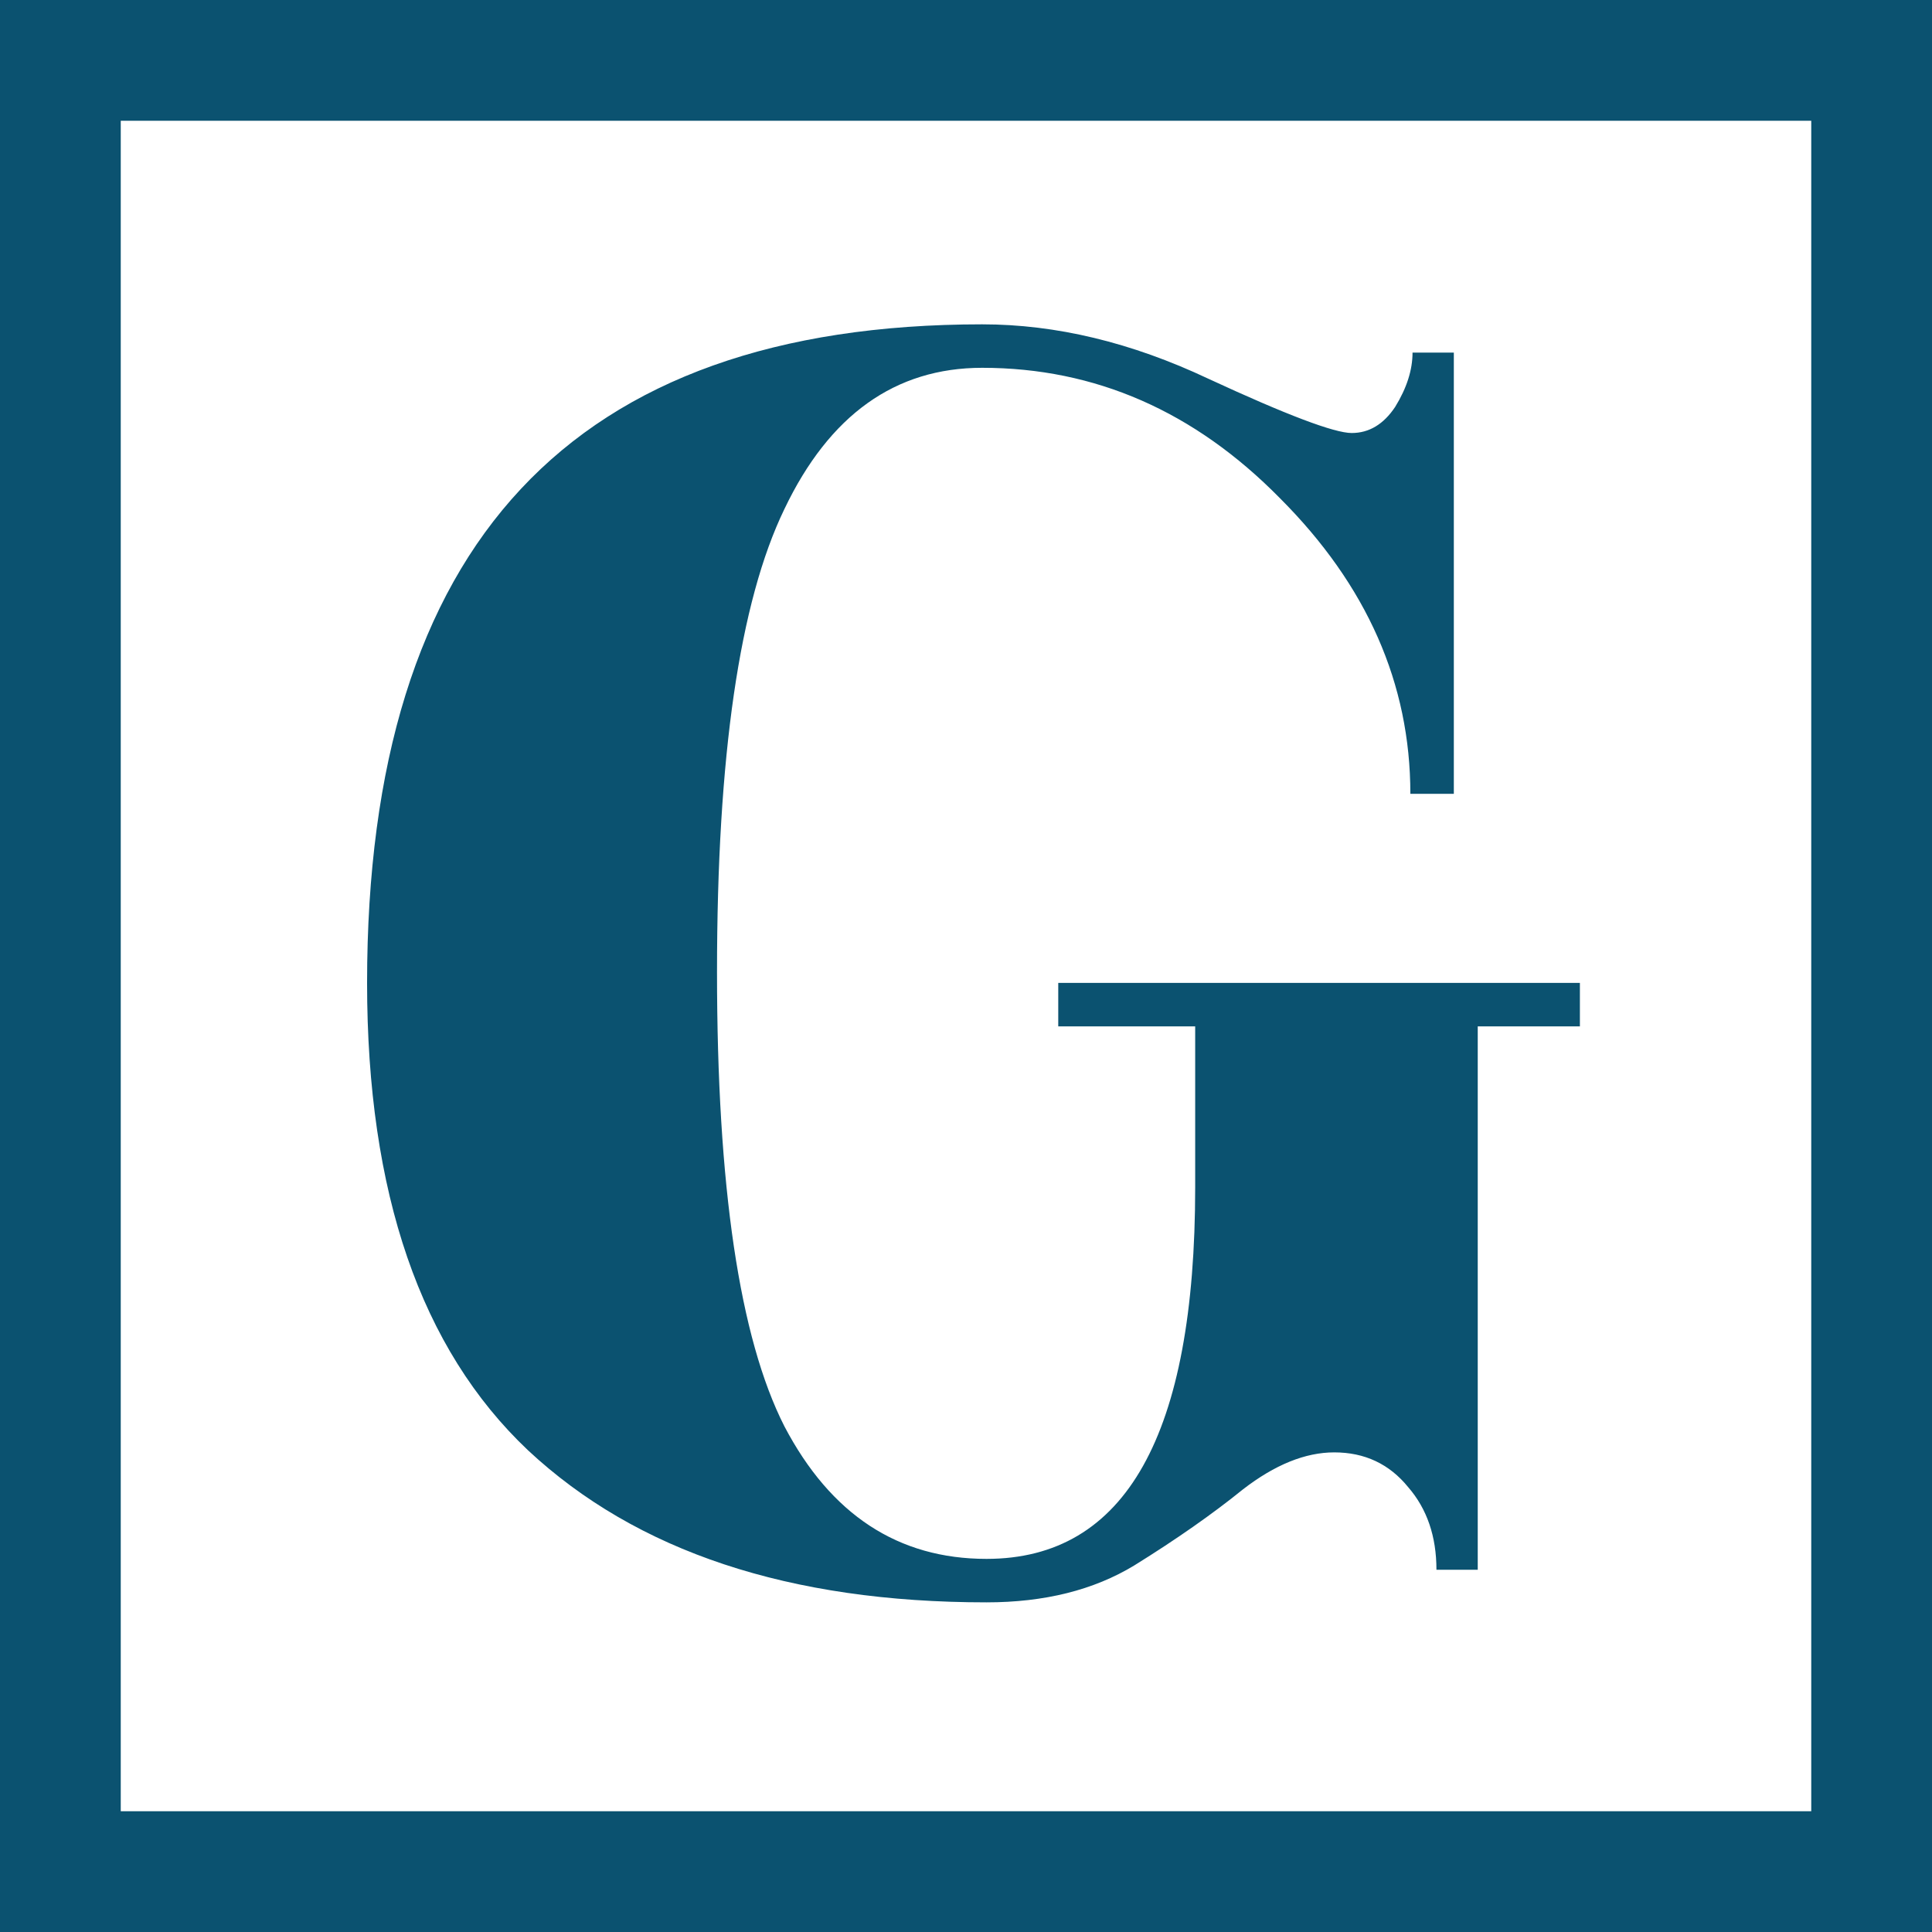 <svg width="32" height="32" viewBox="0 0 32 32" fill="none" xmlns="http://www.w3.org/2000/svg">
<path fill-rule="evenodd" clip-rule="evenodd" d="M2 2H30V30H2V2ZM0 0H2H30H32V2V30V32H30H2H0V30V2V0ZM23.324 24.632C23.636 24.992 23.792 25.448 23.792 26H24.476V17H26.168V16.28H17.528V17H19.796V19.664C19.796 23.768 18.644 25.82 16.34 25.82C14.876 25.82 13.76 25.088 12.992 23.624C12.248 22.16 11.876 19.652 11.876 16.1C11.876 12.524 12.248 9.968 12.992 8.432C13.736 6.872 14.828 6.092 16.268 6.092C18.14 6.092 19.784 6.812 21.2 8.252C22.64 9.692 23.36 11.324 23.36 13.148H24.08V5.84H23.396C23.396 6.128 23.3 6.428 23.108 6.74C22.916 7.028 22.676 7.172 22.388 7.172C22.1 7.172 21.308 6.872 20.012 6.272C18.74 5.672 17.492 5.372 16.268 5.372C9.476 5.372 6.08 9.008 6.08 16.28C6.08 19.76 6.968 22.34 8.744 24.02C10.544 25.7 13.076 26.54 16.34 26.54C17.3 26.54 18.116 26.336 18.788 25.928C19.484 25.496 20.084 25.076 20.588 24.668C21.116 24.26 21.62 24.056 22.1 24.056C22.604 24.056 23.012 24.248 23.324 24.632Z" fill="#0B5270"/>
</svg>

